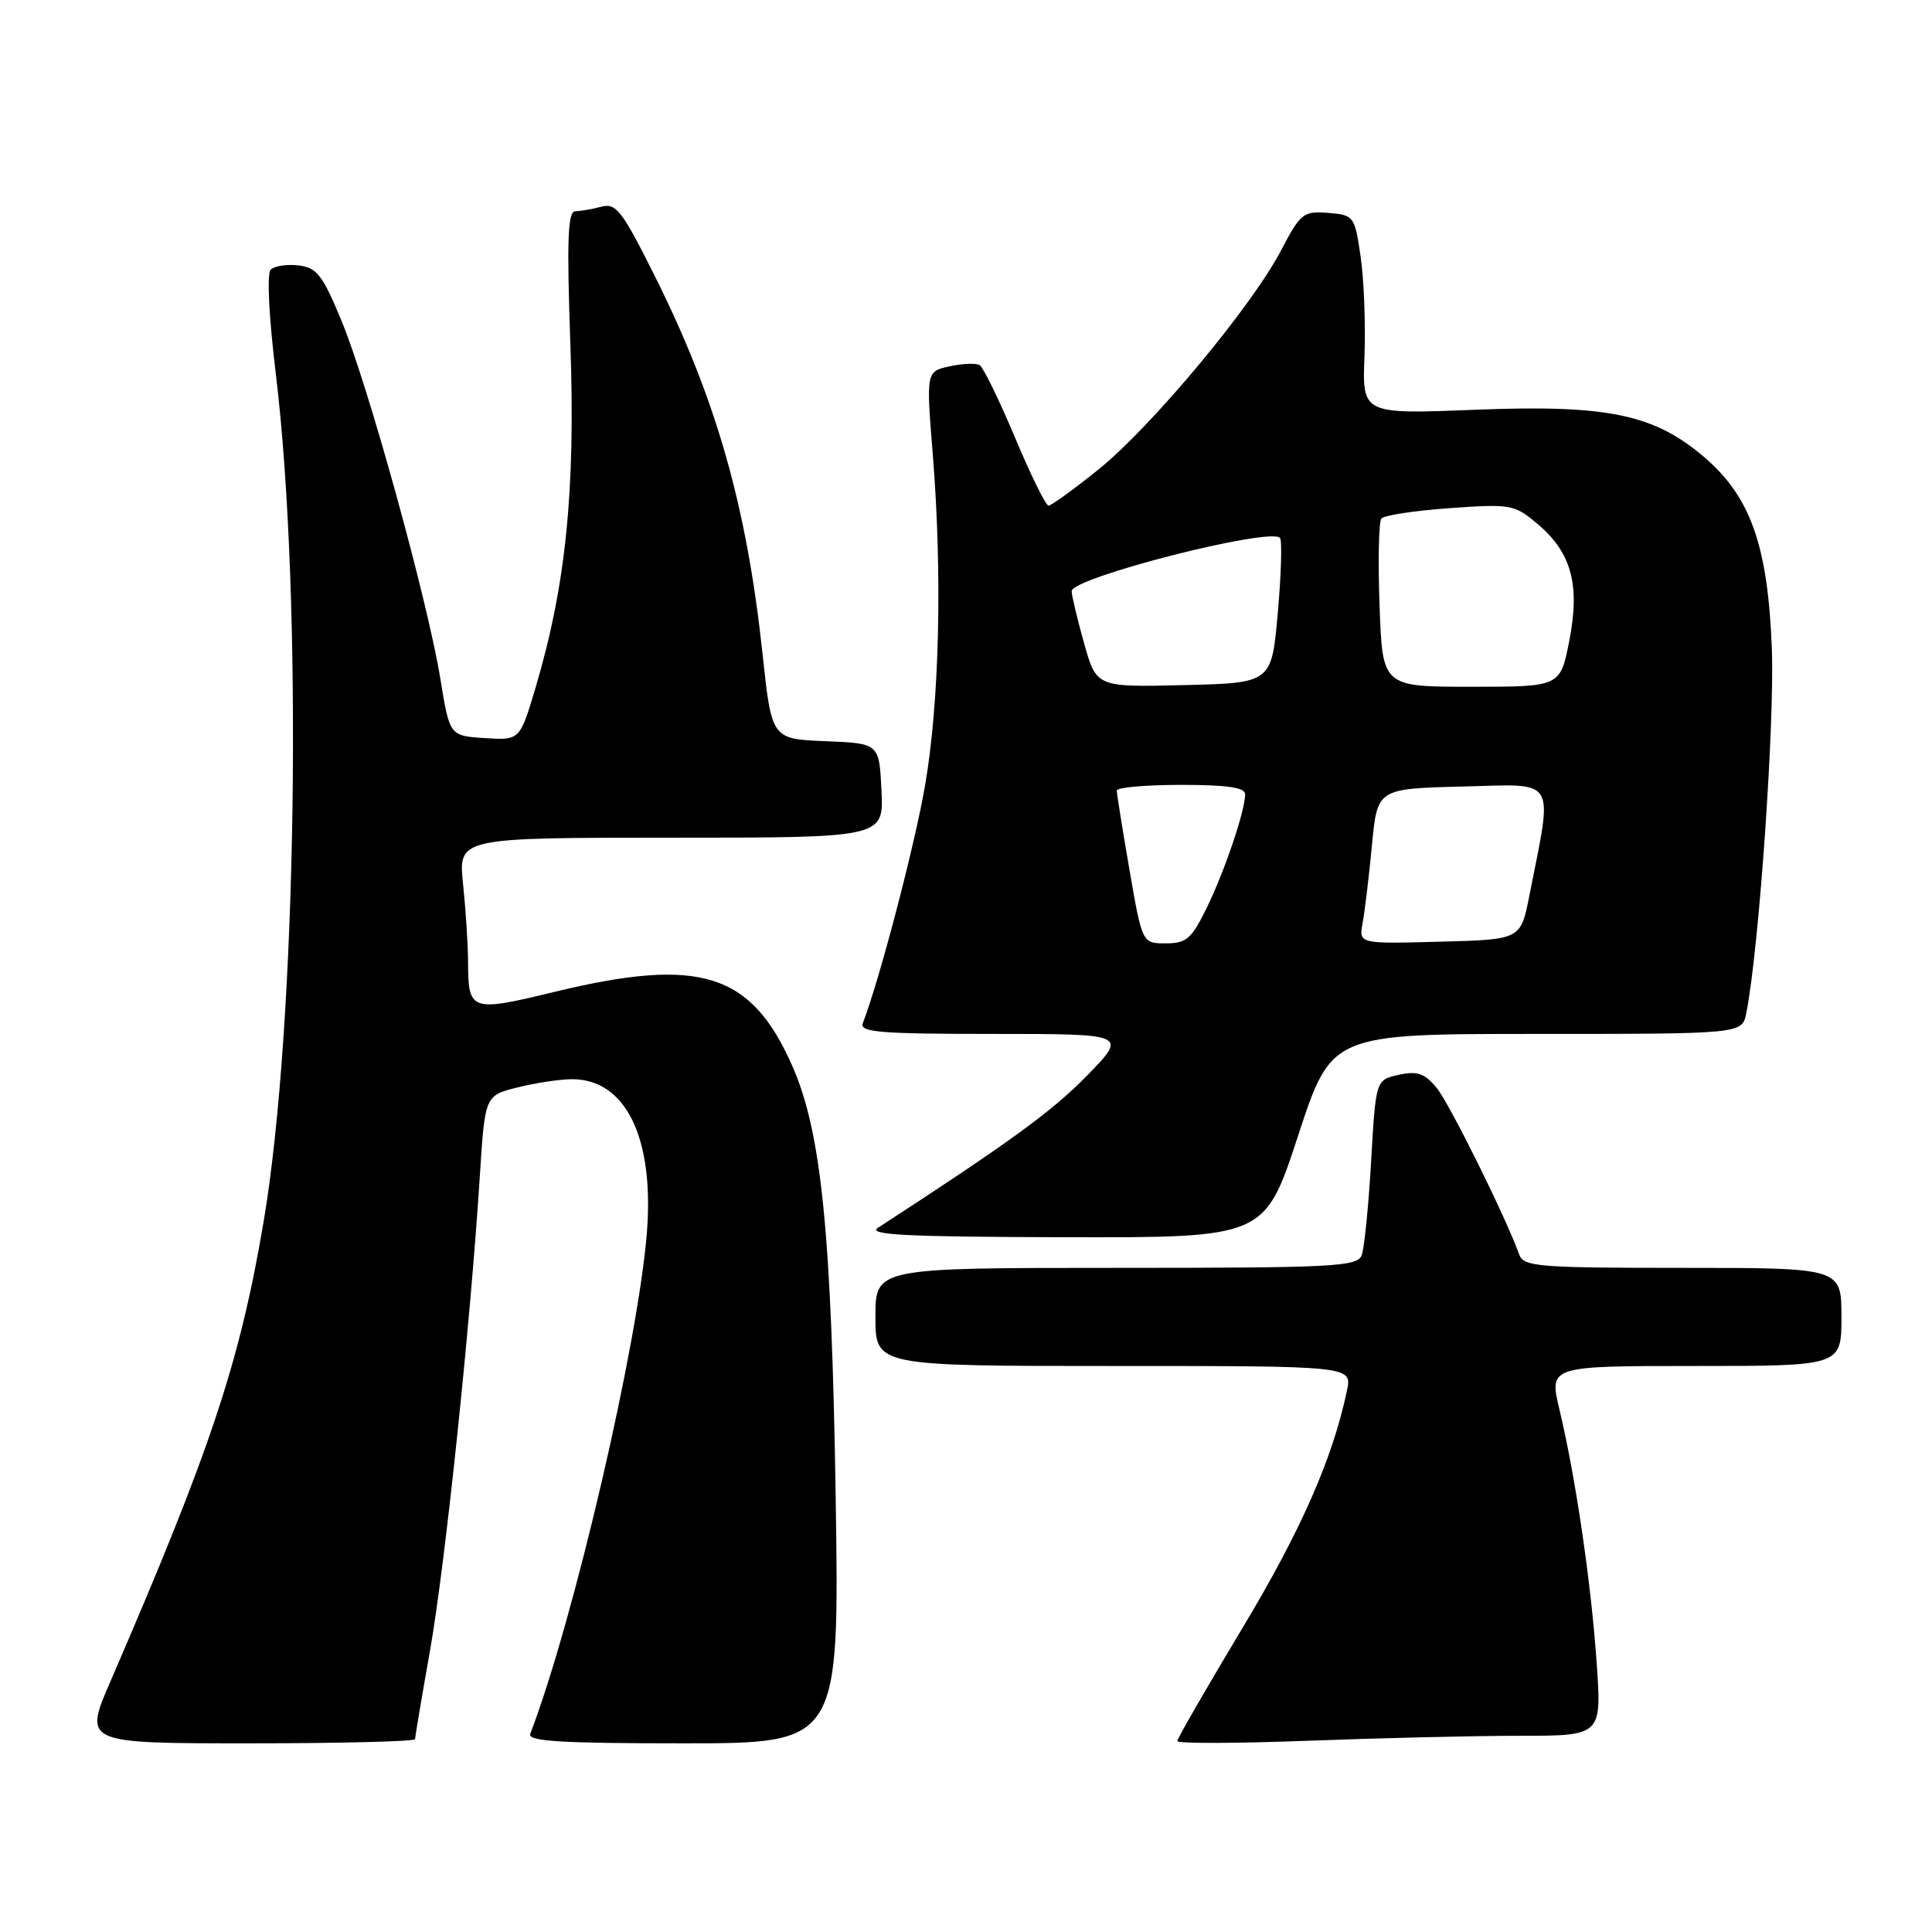 <?xml version="1.0" encoding="UTF-8" standalone="no"?>
<!DOCTYPE svg PUBLIC "-//W3C//DTD SVG 1.1//EN" "http://www.w3.org/Graphics/SVG/1.1/DTD/svg11.dtd" >
<svg xmlns="http://www.w3.org/2000/svg" xmlns:xlink="http://www.w3.org/1999/xlink" version="1.1" viewBox="0 0 256 256">
 <g >
 <path fill="currentColor"
d=" M 55.00 230.45 C 55.00 230.15 55.89 224.86 56.98 218.70 C 58.98 207.40 62.33 175.53 63.58 155.84 C 64.26 145.17 64.26 145.17 68.57 144.09 C 70.95 143.49 74.20 143.00 75.81 143.00 C 82.91 143.00 86.70 150.76 85.72 163.29 C 84.56 177.98 76.04 214.65 70.26 229.75 C 69.89 230.73 74.34 231.00 90.51 231.00 C 111.23 231.00 111.23 231.00 110.73 198.25 C 110.18 163.28 108.84 149.94 104.96 141.19 C 99.52 128.88 92.73 126.77 73.51 131.42 C 62.33 134.13 62.04 134.02 62.02 127.40 C 62.01 125.14 61.71 120.53 61.36 117.15 C 60.72 111.00 60.72 111.00 88.91 111.00 C 117.10 111.00 117.10 111.00 116.80 104.75 C 116.50 98.50 116.50 98.50 109.38 98.21 C 102.25 97.92 102.25 97.92 101.05 86.71 C 98.94 67.05 94.92 52.93 86.80 36.65 C 82.44 27.91 81.63 26.86 79.69 27.39 C 78.49 27.71 76.93 27.98 76.23 27.99 C 75.23 28.00 75.09 31.75 75.58 45.75 C 76.26 65.04 74.97 77.66 70.95 91.16 C 68.88 98.10 68.88 98.10 64.23 97.80 C 59.58 97.50 59.58 97.50 58.36 90.00 C 56.69 79.69 48.78 51.01 45.25 42.50 C 42.74 36.43 41.98 35.46 39.56 35.17 C 38.02 34.99 36.36 35.24 35.87 35.73 C 35.34 36.26 35.63 41.99 36.55 49.56 C 40.17 79.41 39.35 135.91 34.91 162.00 C 31.75 180.60 27.88 192.18 14.65 222.75 C 11.08 231.00 11.08 231.00 33.04 231.00 C 45.12 231.00 55.00 230.75 55.00 230.45 Z  M 201.37 230.00 C 212.24 230.00 212.24 230.00 211.56 220.25 C 210.81 209.56 208.77 195.71 206.63 186.75 C 205.26 181.00 205.26 181.00 224.63 181.00 C 244.00 181.00 244.00 181.00 244.00 174.50 C 244.00 168.00 244.00 168.00 222.97 168.00 C 203.84 168.00 201.88 167.84 201.31 166.25 C 199.53 161.28 192.05 146.19 190.35 144.13 C 188.76 142.21 187.80 141.88 185.34 142.42 C 182.30 143.09 182.30 143.09 181.68 153.88 C 181.34 159.81 180.78 165.41 180.43 166.33 C 179.85 167.84 176.75 168.00 147.89 168.00 C 116.00 168.00 116.00 168.00 116.00 174.50 C 116.00 181.00 116.00 181.00 147.58 181.00 C 179.16 181.00 179.16 181.00 178.48 184.25 C 176.61 193.22 172.38 202.83 164.59 215.79 C 159.87 223.66 156.00 230.36 156.00 230.70 C 156.00 231.04 163.76 231.02 173.25 230.66 C 182.74 230.30 195.39 230.00 201.37 230.00 Z  M 172.00 150.50 C 176.42 137.00 176.42 137.00 203.63 137.00 C 230.84 137.00 230.84 137.00 231.39 134.25 C 233.06 125.93 235.15 96.05 234.78 86.00 C 234.26 72.34 231.98 65.85 225.83 60.58 C 219.17 54.89 213.03 53.61 195.57 54.29 C 180.50 54.89 180.50 54.89 180.80 47.19 C 180.96 42.96 180.73 37.02 180.29 34.00 C 179.50 28.62 179.41 28.49 175.99 28.21 C 172.70 27.95 172.34 28.23 169.73 33.21 C 165.83 40.66 152.58 56.54 145.54 62.22 C 142.27 64.85 139.30 67.00 138.94 67.00 C 138.57 67.00 136.57 62.93 134.49 57.97 C 132.40 53.00 130.30 48.69 129.82 48.39 C 129.34 48.09 127.55 48.16 125.83 48.54 C 122.71 49.22 122.71 49.22 123.61 60.36 C 124.87 76.17 124.48 92.95 122.59 104.00 C 121.25 111.84 116.56 129.78 114.33 135.57 C 113.87 136.78 116.57 137.00 131.61 137.00 C 149.43 137.00 149.43 137.00 143.97 142.59 C 139.38 147.28 133.76 151.37 116.33 162.69 C 114.89 163.63 120.13 163.89 141.04 163.94 C 167.58 164.00 167.58 164.00 172.00 150.50 Z  M 149.66 115.25 C 148.73 109.89 147.98 105.16 147.98 104.75 C 147.99 104.34 151.82 104.00 156.50 104.00 C 162.64 104.00 165.00 104.35 164.99 105.25 C 164.97 107.46 162.30 115.36 159.92 120.25 C 157.89 124.41 157.21 125.00 154.47 125.00 C 151.35 125.00 151.35 125.00 149.66 115.25 Z  M 180.56 122.28 C 180.84 120.75 181.40 116.12 181.79 112.00 C 182.50 104.50 182.50 104.50 193.82 104.22 C 206.48 103.90 205.79 102.76 202.64 118.72 C 201.50 124.50 201.50 124.50 190.77 124.78 C 180.04 125.07 180.04 125.07 180.56 122.28 Z  M 143.64 85.21 C 142.74 82.00 142.00 78.90 142.00 78.33 C 142.00 76.55 168.18 69.85 169.60 71.27 C 169.90 71.57 169.77 76.02 169.32 81.15 C 168.50 90.50 168.50 90.50 156.89 90.78 C 145.28 91.06 145.28 91.06 143.64 85.21 Z  M 182.80 80.25 C 182.58 74.34 182.69 69.15 183.04 68.71 C 183.39 68.28 187.47 67.66 192.10 67.33 C 200.19 66.76 200.66 66.84 203.70 69.40 C 208.24 73.22 209.40 77.48 207.93 84.95 C 206.74 91.00 206.74 91.00 194.96 91.00 C 183.18 91.00 183.18 91.00 182.80 80.25 Z "/>
</g>
</svg>